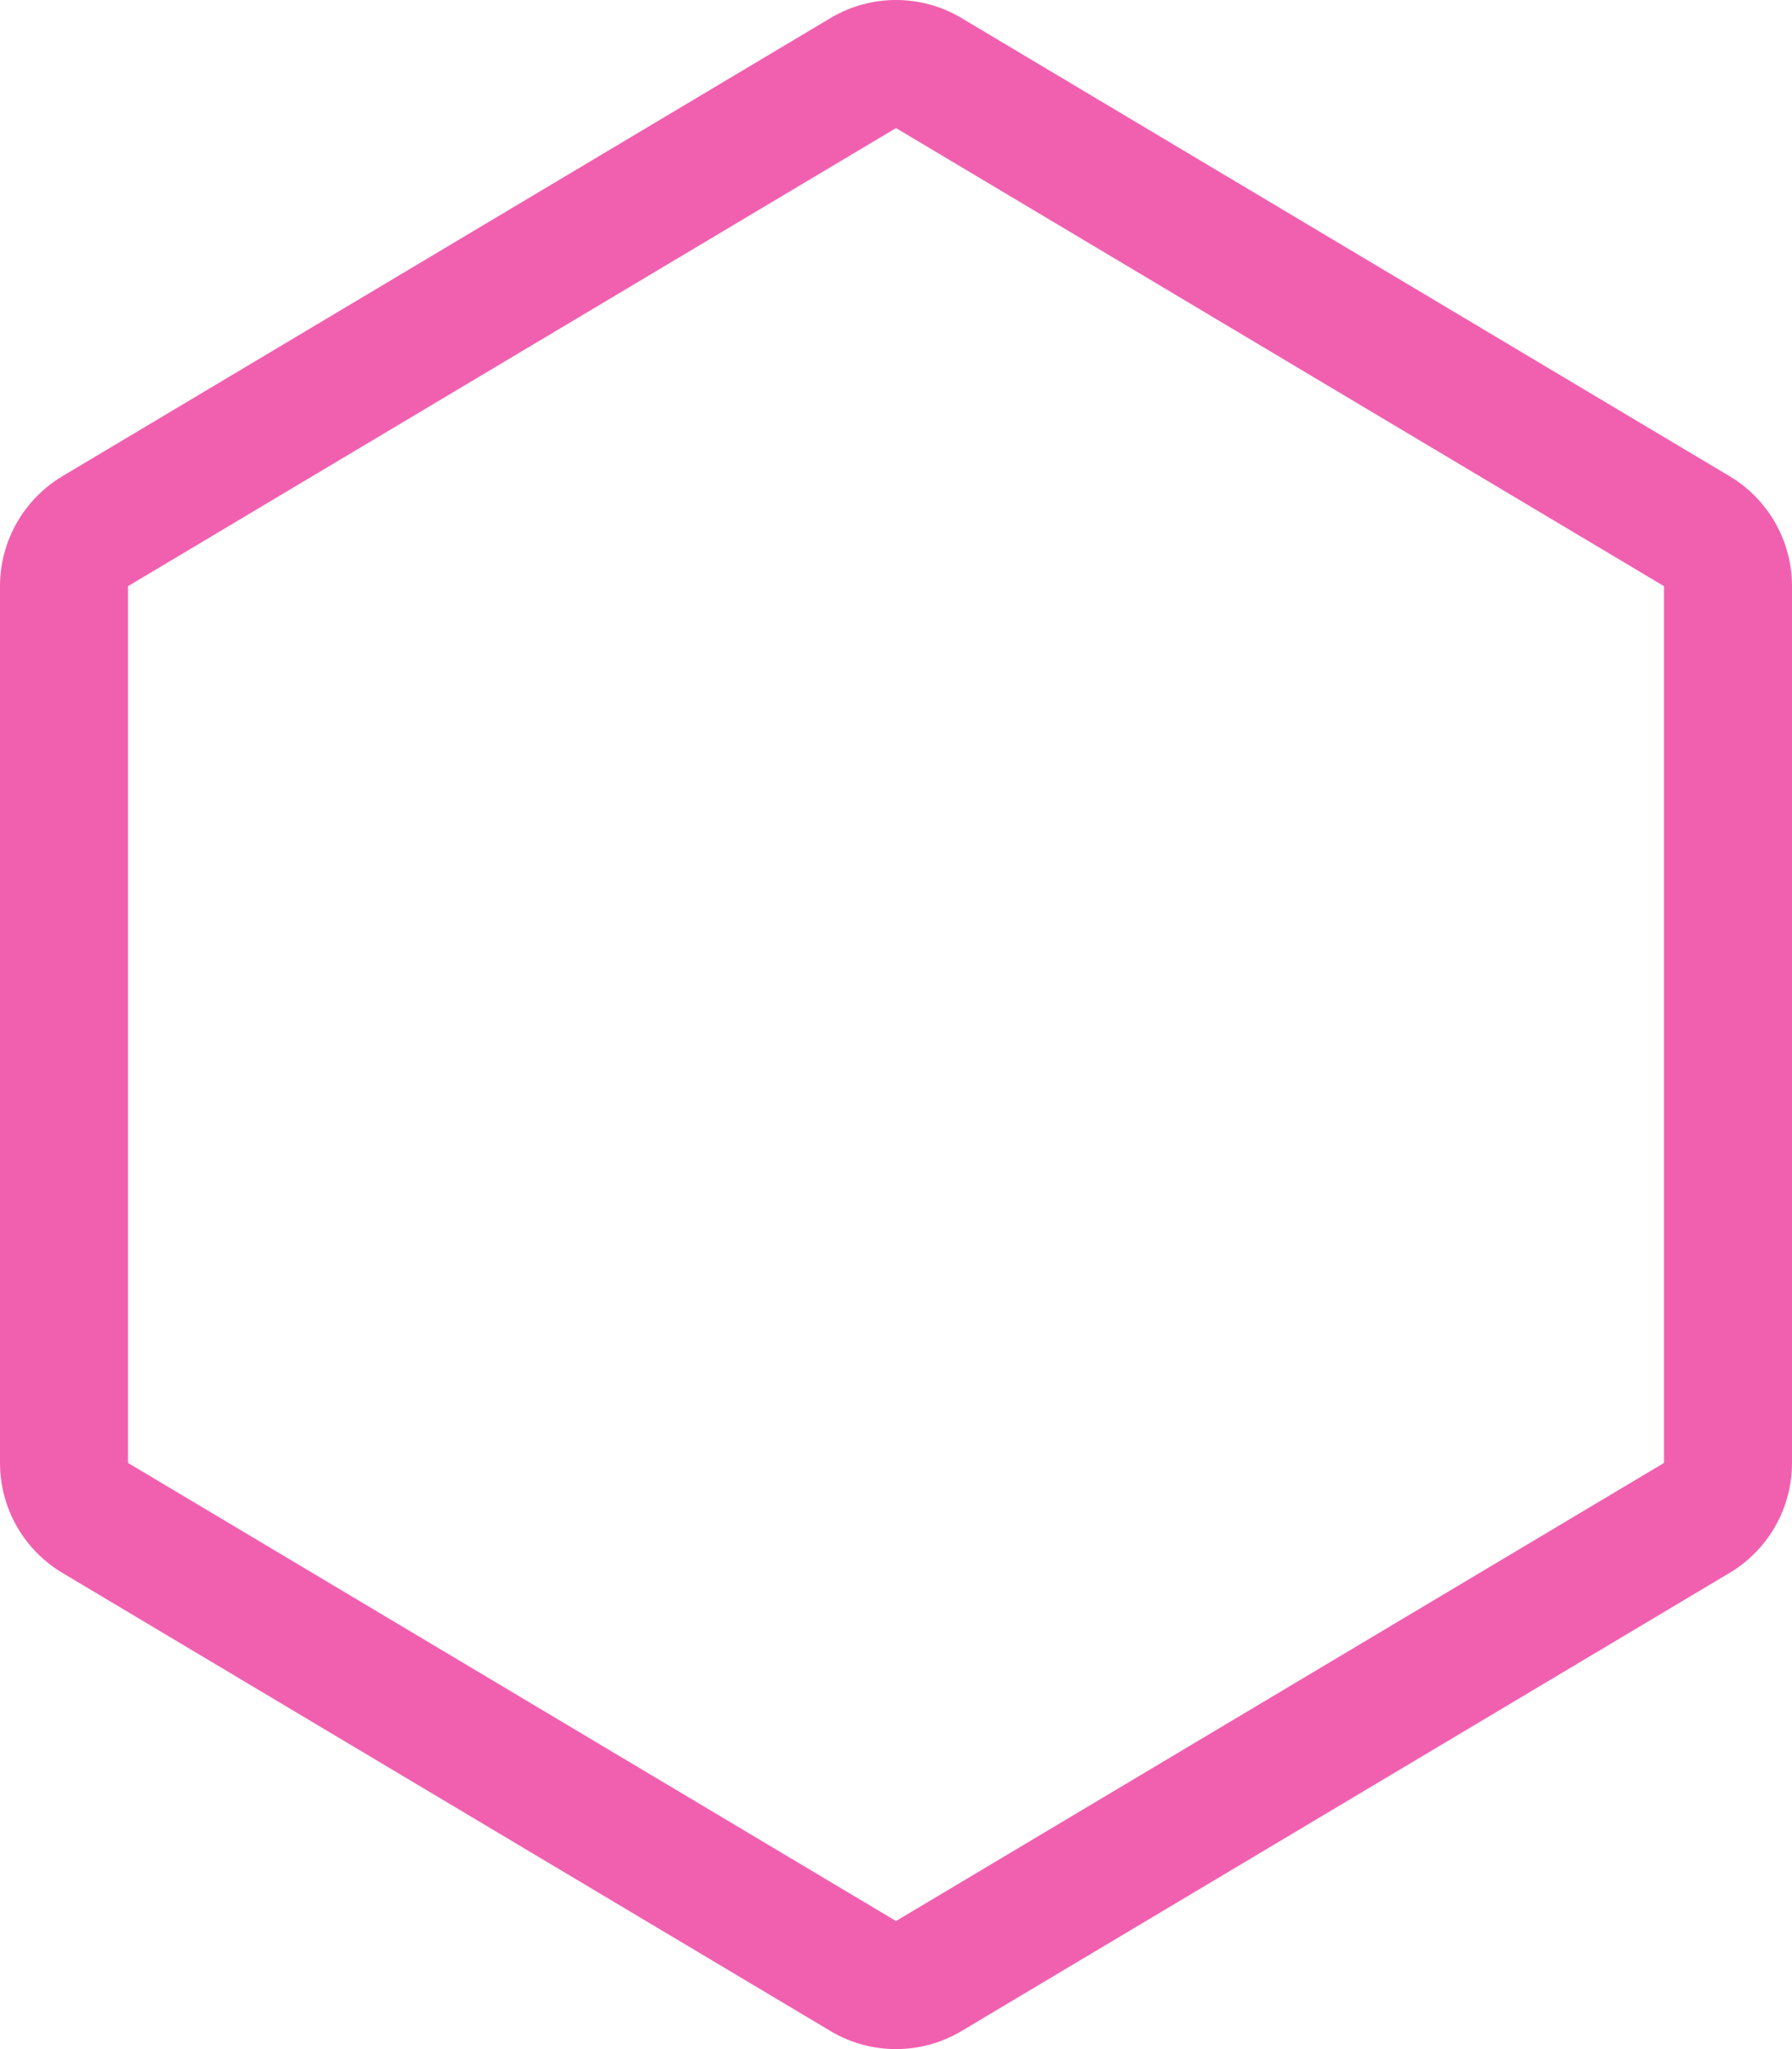 <svg width="70" height="80" viewBox="0 0 70 80" fill="none" xmlns="http://www.w3.org/2000/svg">
<path d="M65 22.885V57.115L35 75L5 57.115V22.885L35 5L65 22.885ZM37.5 0.67C36.74 0.231 35.878 0 35 0C34.122 0 33.26 0.231 32.5 0.67L2.5 18.555C1.74 18.994 1.109 19.625 0.67 20.385C0.231 21.145 2.22961e-05 22.007 0 22.885V57.115C2.22961e-05 57.992 0.231 58.855 0.67 59.615C1.109 60.375 1.74 61.006 2.5 61.445L32.5 79.33C33.26 79.769 34.122 80 35 80C35.878 80 36.74 79.769 37.5 79.33L67.5 61.445C68.26 61.006 68.891 60.375 69.33 59.615C69.769 58.855 70 57.992 70 57.115V22.885C70 22.007 69.769 21.145 69.33 20.385C68.891 19.625 68.26 18.994 67.5 18.555L37.5 0.67Z" fill="#EC2390" fill-opacity="0.72"/>
</svg>
